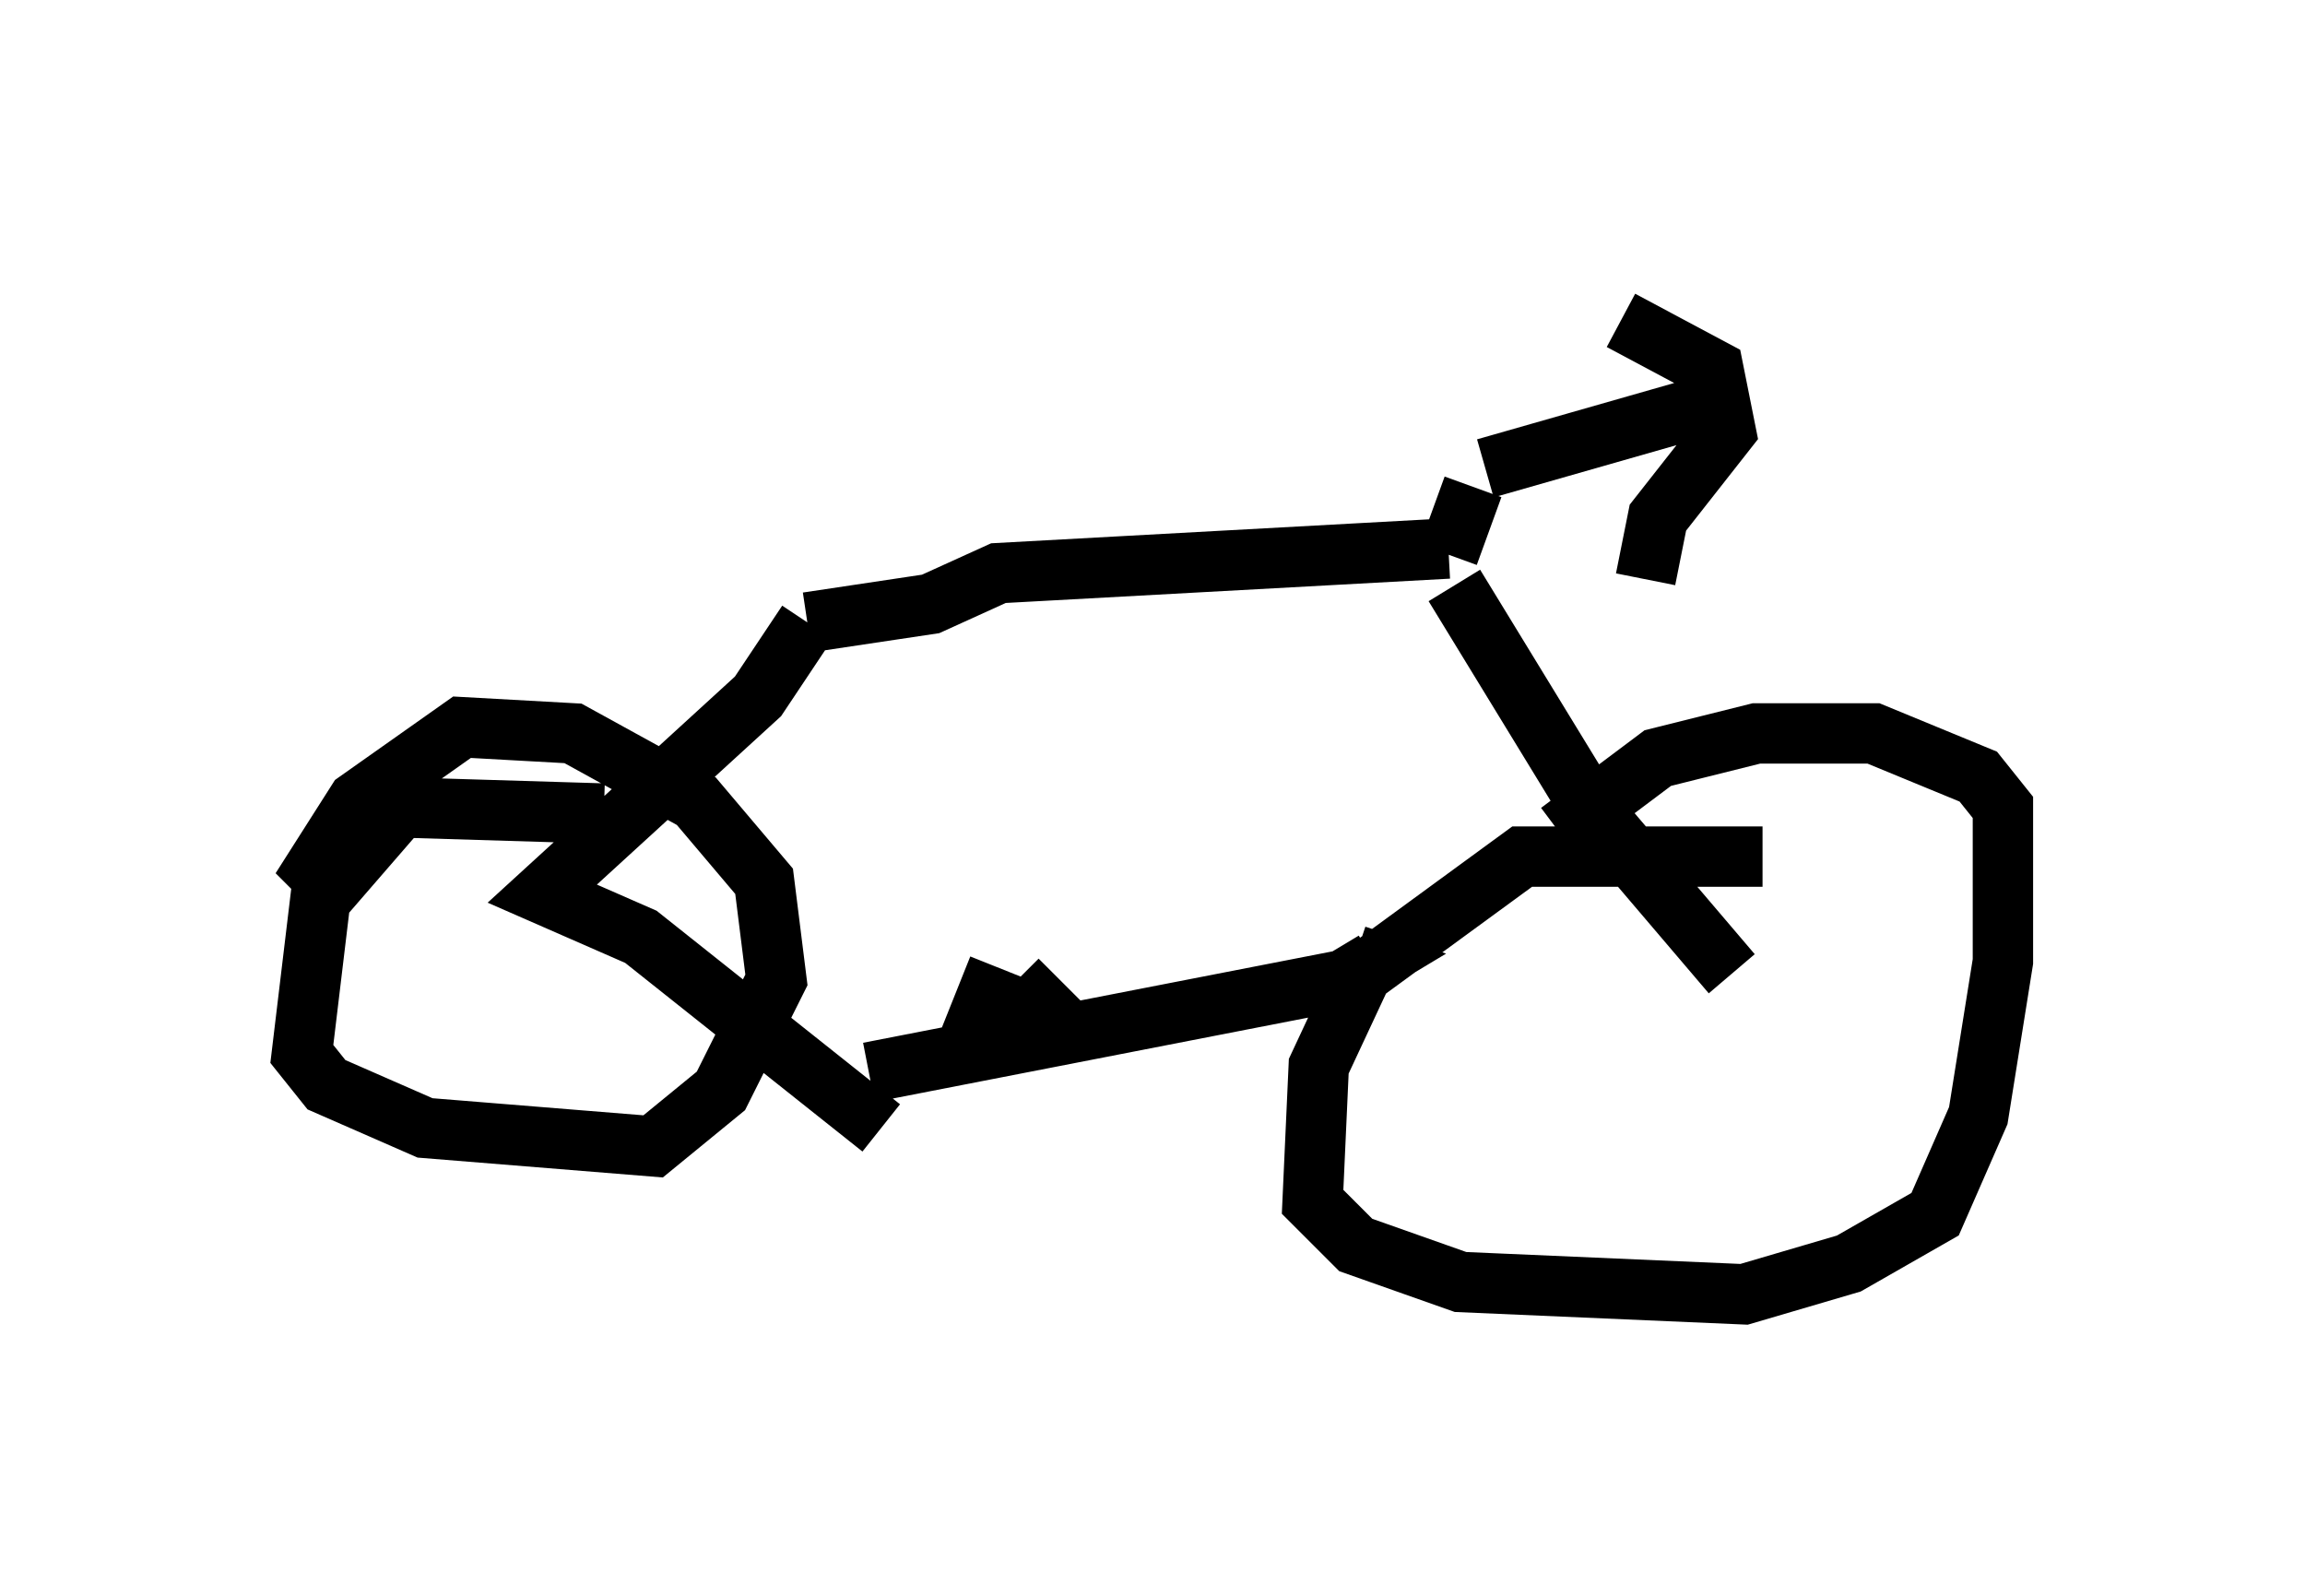 <?xml version="1.0" encoding="utf-8" ?>
<svg baseProfile="full" height="26.436" version="1.1" width="38.175" xmlns="http://www.w3.org/2000/svg" xmlns:ev="http://www.w3.org/2001/xml-events" xmlns:xlink="http://www.w3.org/1999/xlink"><defs /><rect fill="white" height="26.436" width="38.175" x="0" y="0" /><path d="M25.315, 5 m1.531, 0.306 l1.531, 0.817 0.204, 1.021 l-1.123, 1.429 -0.204, 1.021 m0.919, -2.858 l-3.573, 1.021 m-0.204, 0.306 l-0.408, 1.123 m0.0, -0.102 l-7.452, 0.408 -1.123, 0.51 l-2.042, 0.306 m0.0, 0.0 l-0.817, 1.225 -3.573, 3.267 l1.633, 0.715 3.981, 3.165 m-4.594, -5.206 l-3.369, -0.102 -1.327, 1.531 l-0.306, 2.552 0.408, 0.51 l1.633, 0.715 3.777, 0.306 l1.123, -0.919 0.919, -1.838 l-0.204, -1.633 -1.123, -1.327 l-2.042, -1.123 -1.838, -0.102 l-1.735, 1.225 -0.715, 1.123 l0.204, 0.204 m18.681, -4.9 l2.246, 3.675 2.348, 2.756 m0.51, -1.94 l-3.981, 0.0 -2.654, 1.94 l-0.715, 1.531 -0.102, 2.246 l0.715, 0.715 1.735, 0.613 l4.696, 0.204 1.735, -0.51 l1.429, -0.817 0.715, -1.633 l0.408, -2.552 0.0, -2.552 l-0.408, -0.51 -1.735, -0.715 l-1.94, 0.0 -1.633, 0.408 l-1.633, 1.225 m-11.433, 3.981 l7.861, -1.531 0.51, -0.306 l-0.306, -0.102 m-5.921, 0.204 l-0.408, 1.021 0.51, 0.102 l0.919, -0.919 " fill="none" stroke="black" stroke-width="1" /></svg>